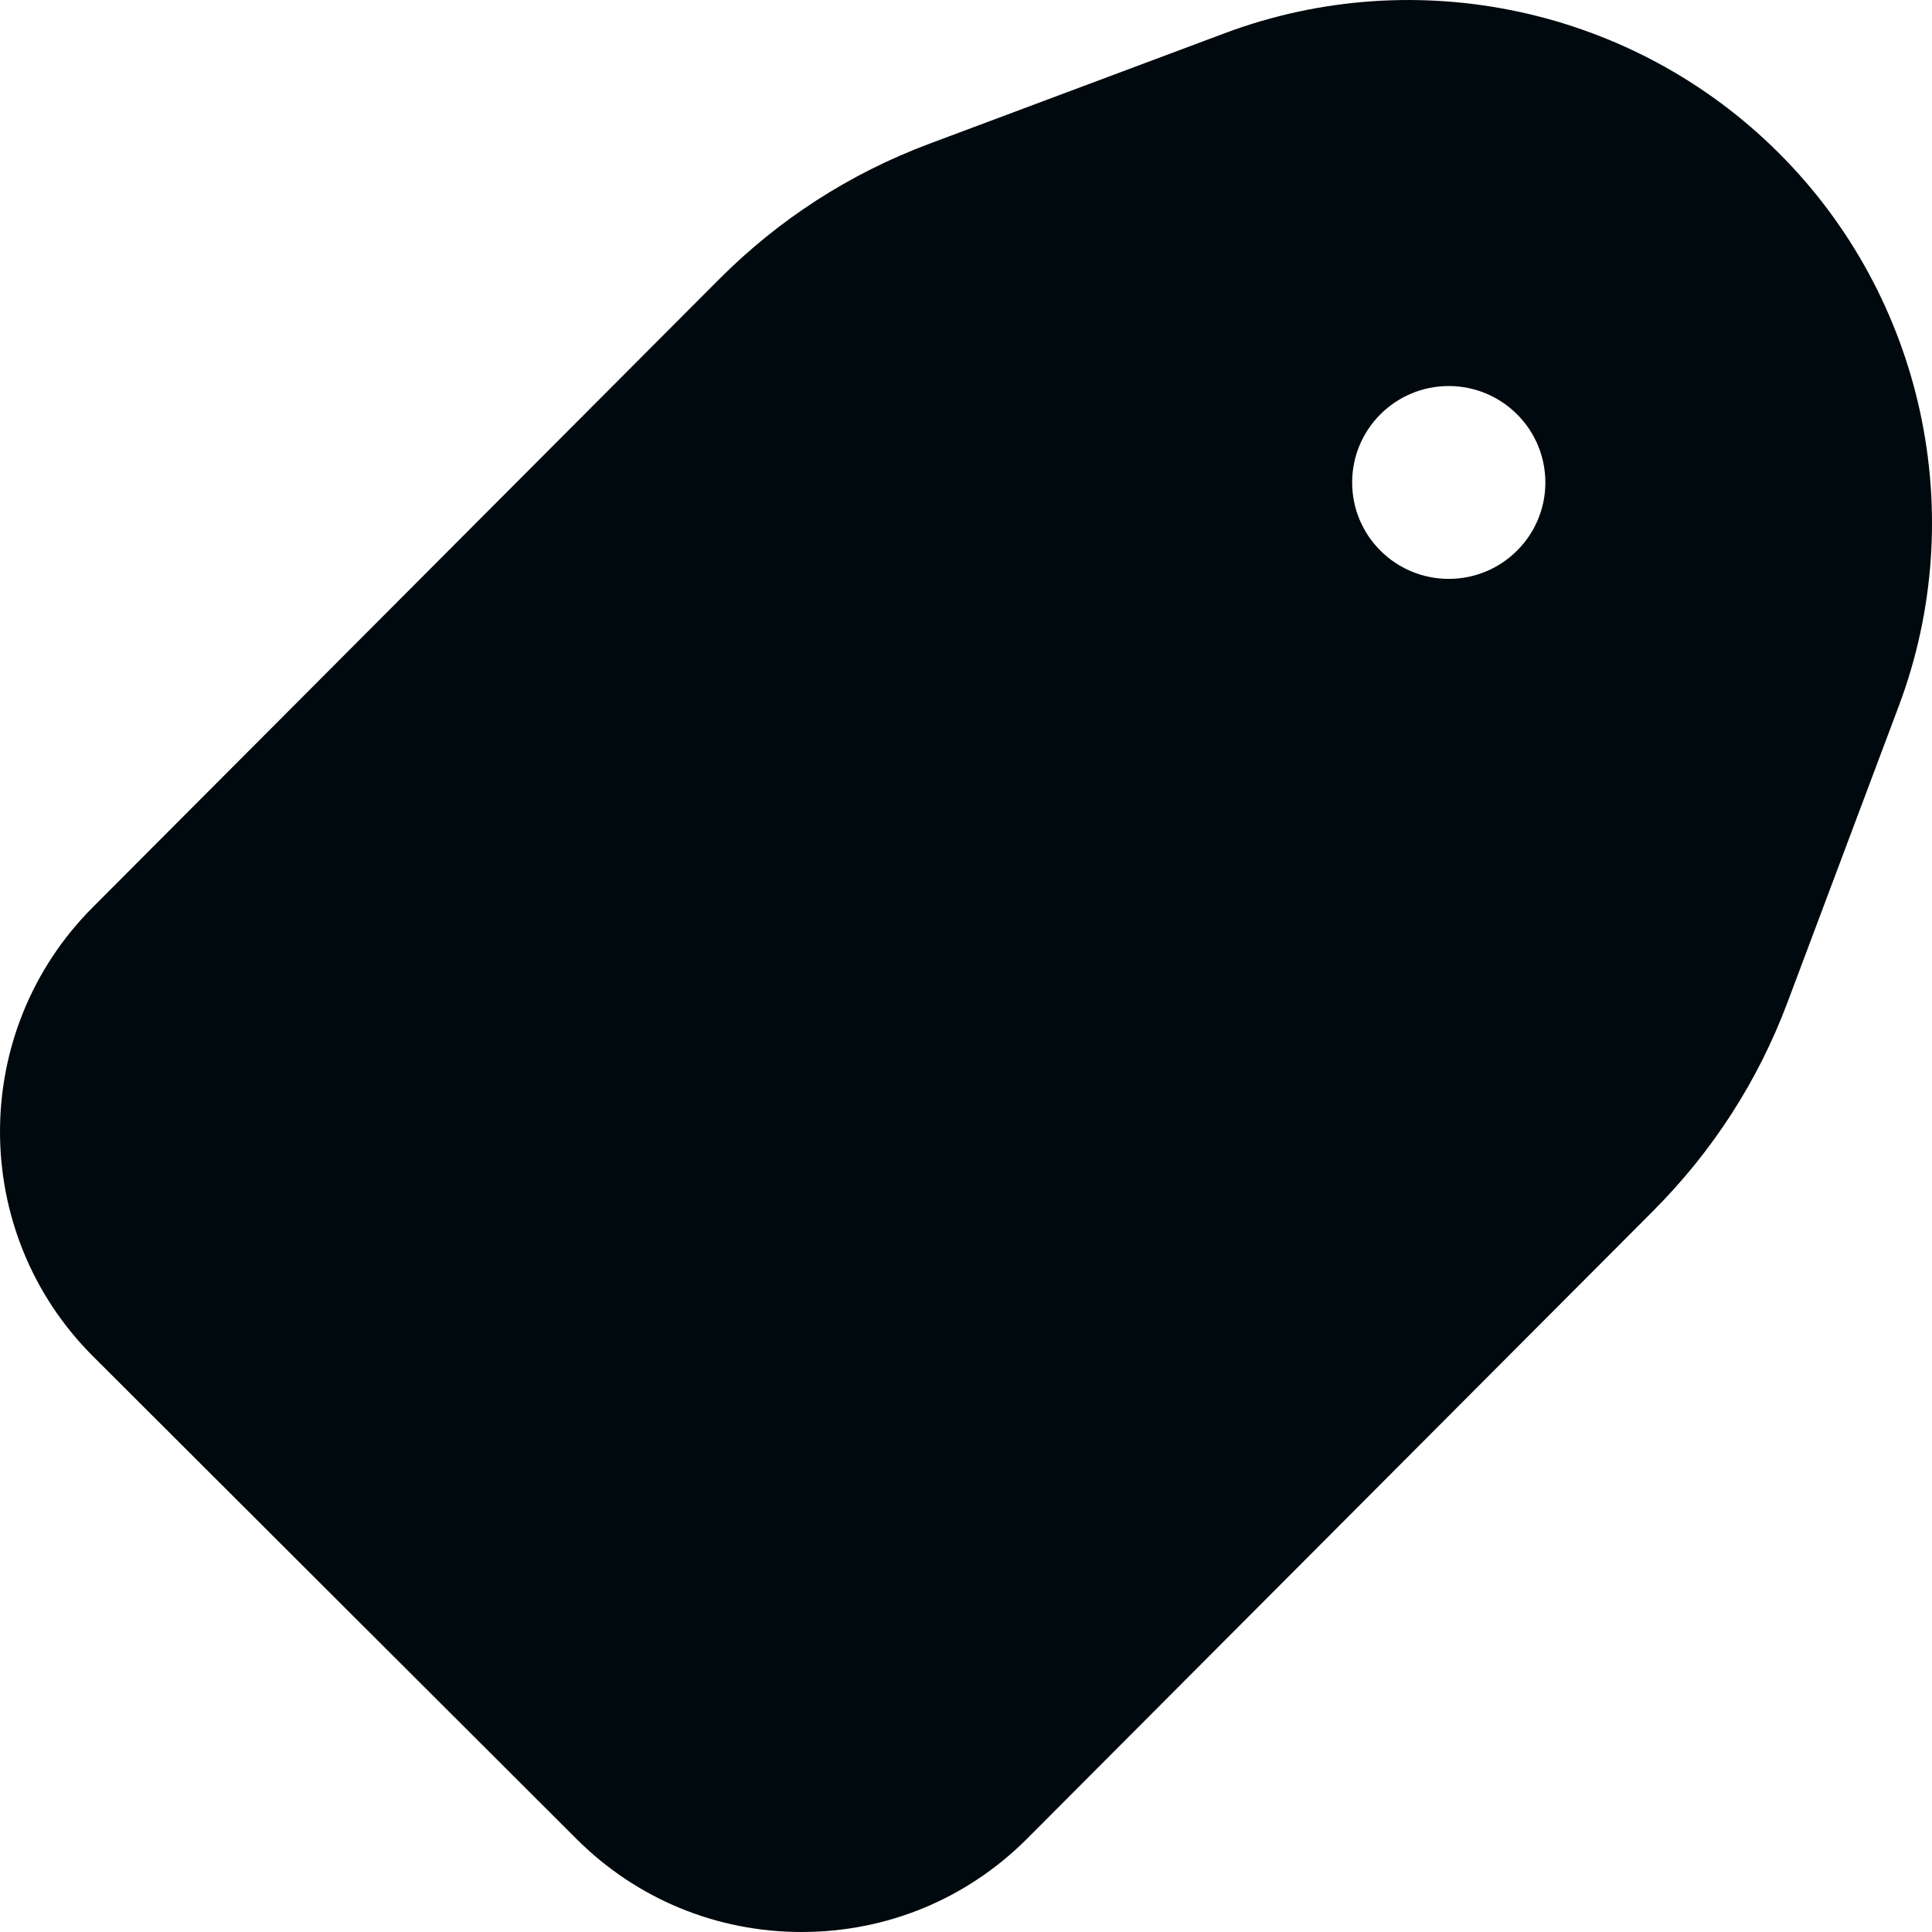 <?xml version="1.0" encoding="UTF-8"?>
<svg width="16px" height="16px" viewBox="0 0 16 16" version="1.1" xmlns="http://www.w3.org/2000/svg" xmlns:xlink="http://www.w3.org/1999/xlink">
    <!-- Generator: Sketch 60.1 (88133) - https://sketch.com -->
    <title>Action/tag/tag-filled_16</title>
    <desc>Created with Sketch.</desc>
    <g id="Action/tag/tag-filled_16" stroke="none" stroke-width="1" fill="none" fill-rule="evenodd">
        <path d="M14.731,1.267 C15.93,2.463 16.321,4.261 15.725,5.847 L14.803,8.302 C14.559,8.952 14.185,9.532 13.693,10.026 L8.504,15.229 C8.006,15.727 7.343,16 6.64,16 C5.935,16 5.273,15.727 4.775,15.23 L0.771,11.233 C-0.257,10.207 -0.257,8.537 0.771,7.511 L5.953,2.315 C6.45,1.816 7.036,1.438 7.695,1.191 L10.143,0.275 C11.732,-0.32 13.532,0.069 14.731,1.267 Z M12.798,3.996 C12.798,3.554 12.439,3.197 11.998,3.197 C11.556,3.197 11.198,3.554 11.198,3.996 C11.198,4.437 11.556,4.794 11.998,4.794 C12.439,4.794 12.798,4.437 12.798,3.996 Z" id="tag-filled_16" fill="#00090D"></path>
    </g>
</svg>